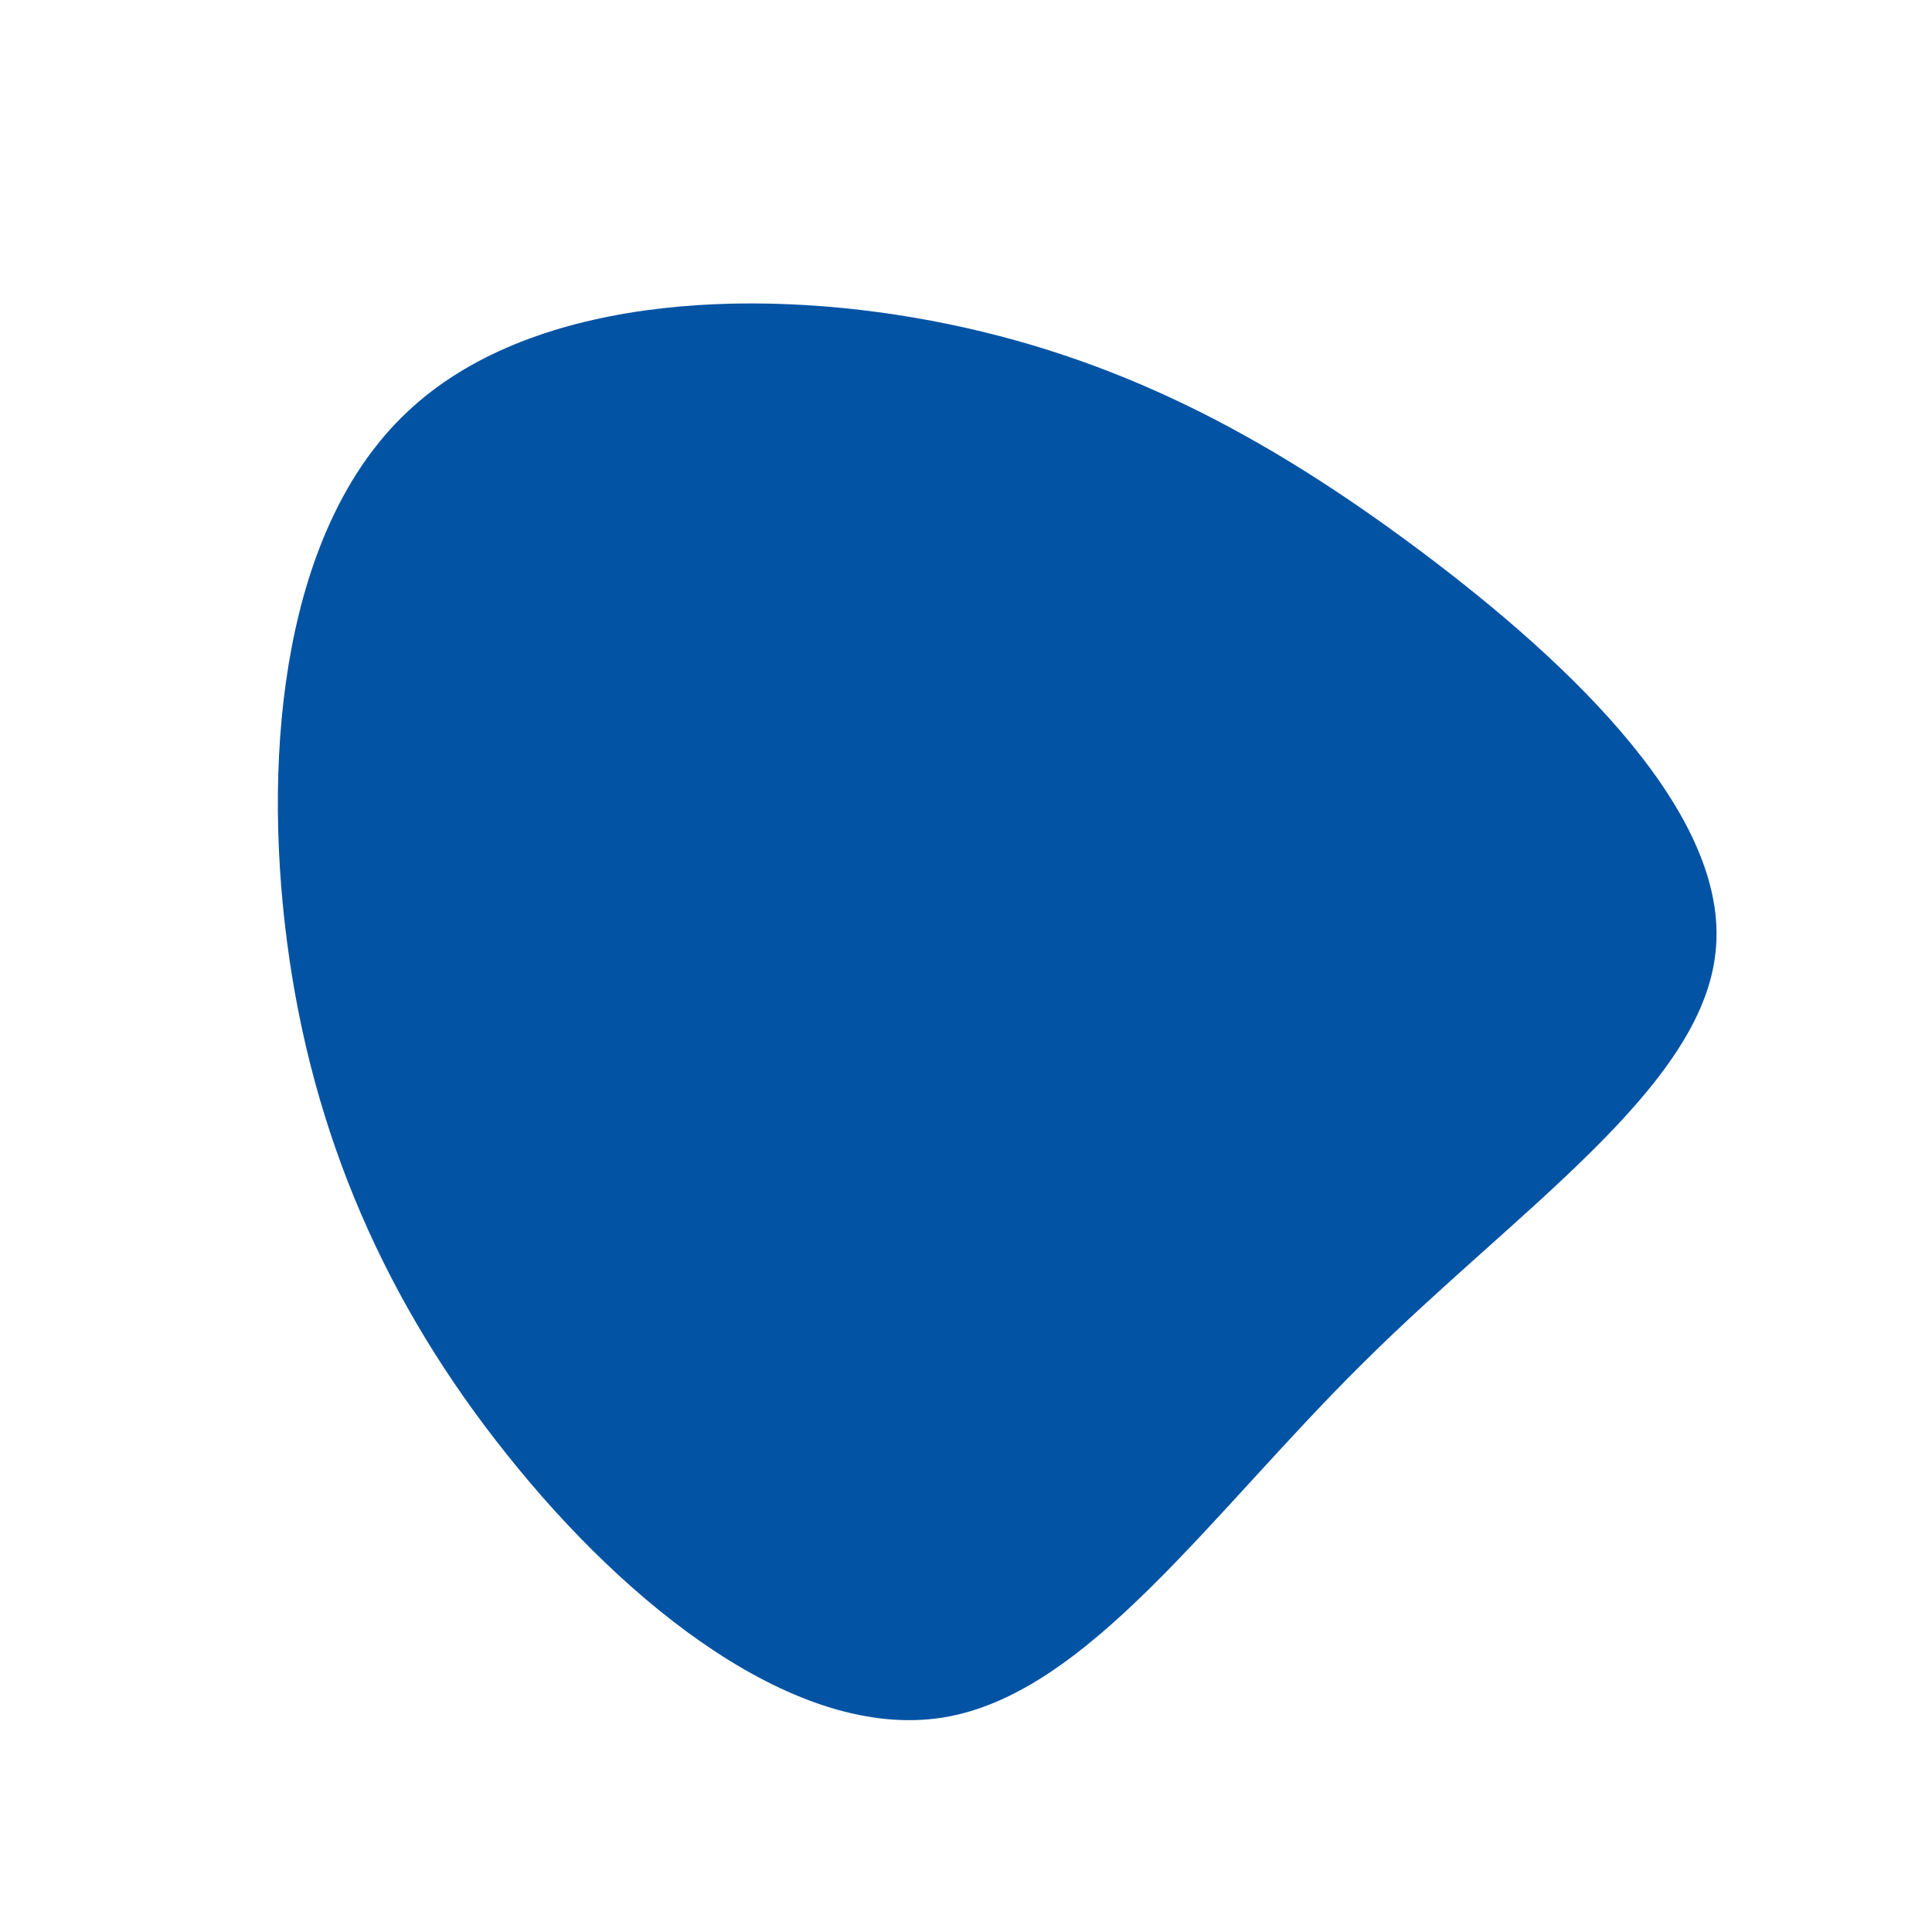 <?xml version="1.0" standalone="no"?>
<svg viewBox="0 0 200 200" xmlns="http://www.w3.org/2000/svg">
  <path fill="#0353A4" d="M47,-43C62.9,-31.1,79.1,-15.5,77.6,-1.5C76.2,12.6,57,25.3,41.2,41C25.3,56.7,12.6,75.4,-2.4,77.8C-17.5,80.2,-35,66.3,-47.5,50.6C-60,35,-67.7,17.5,-70.3,-2.6C-72.9,-22.7,-70.5,-45.4,-57.9,-57.3C-45.4,-69.2,-22.7,-70.4,-3.6,-66.8C15.5,-63.2,31.1,-54.9,47,-43Z" transform="translate(100 100)" />
</svg>
